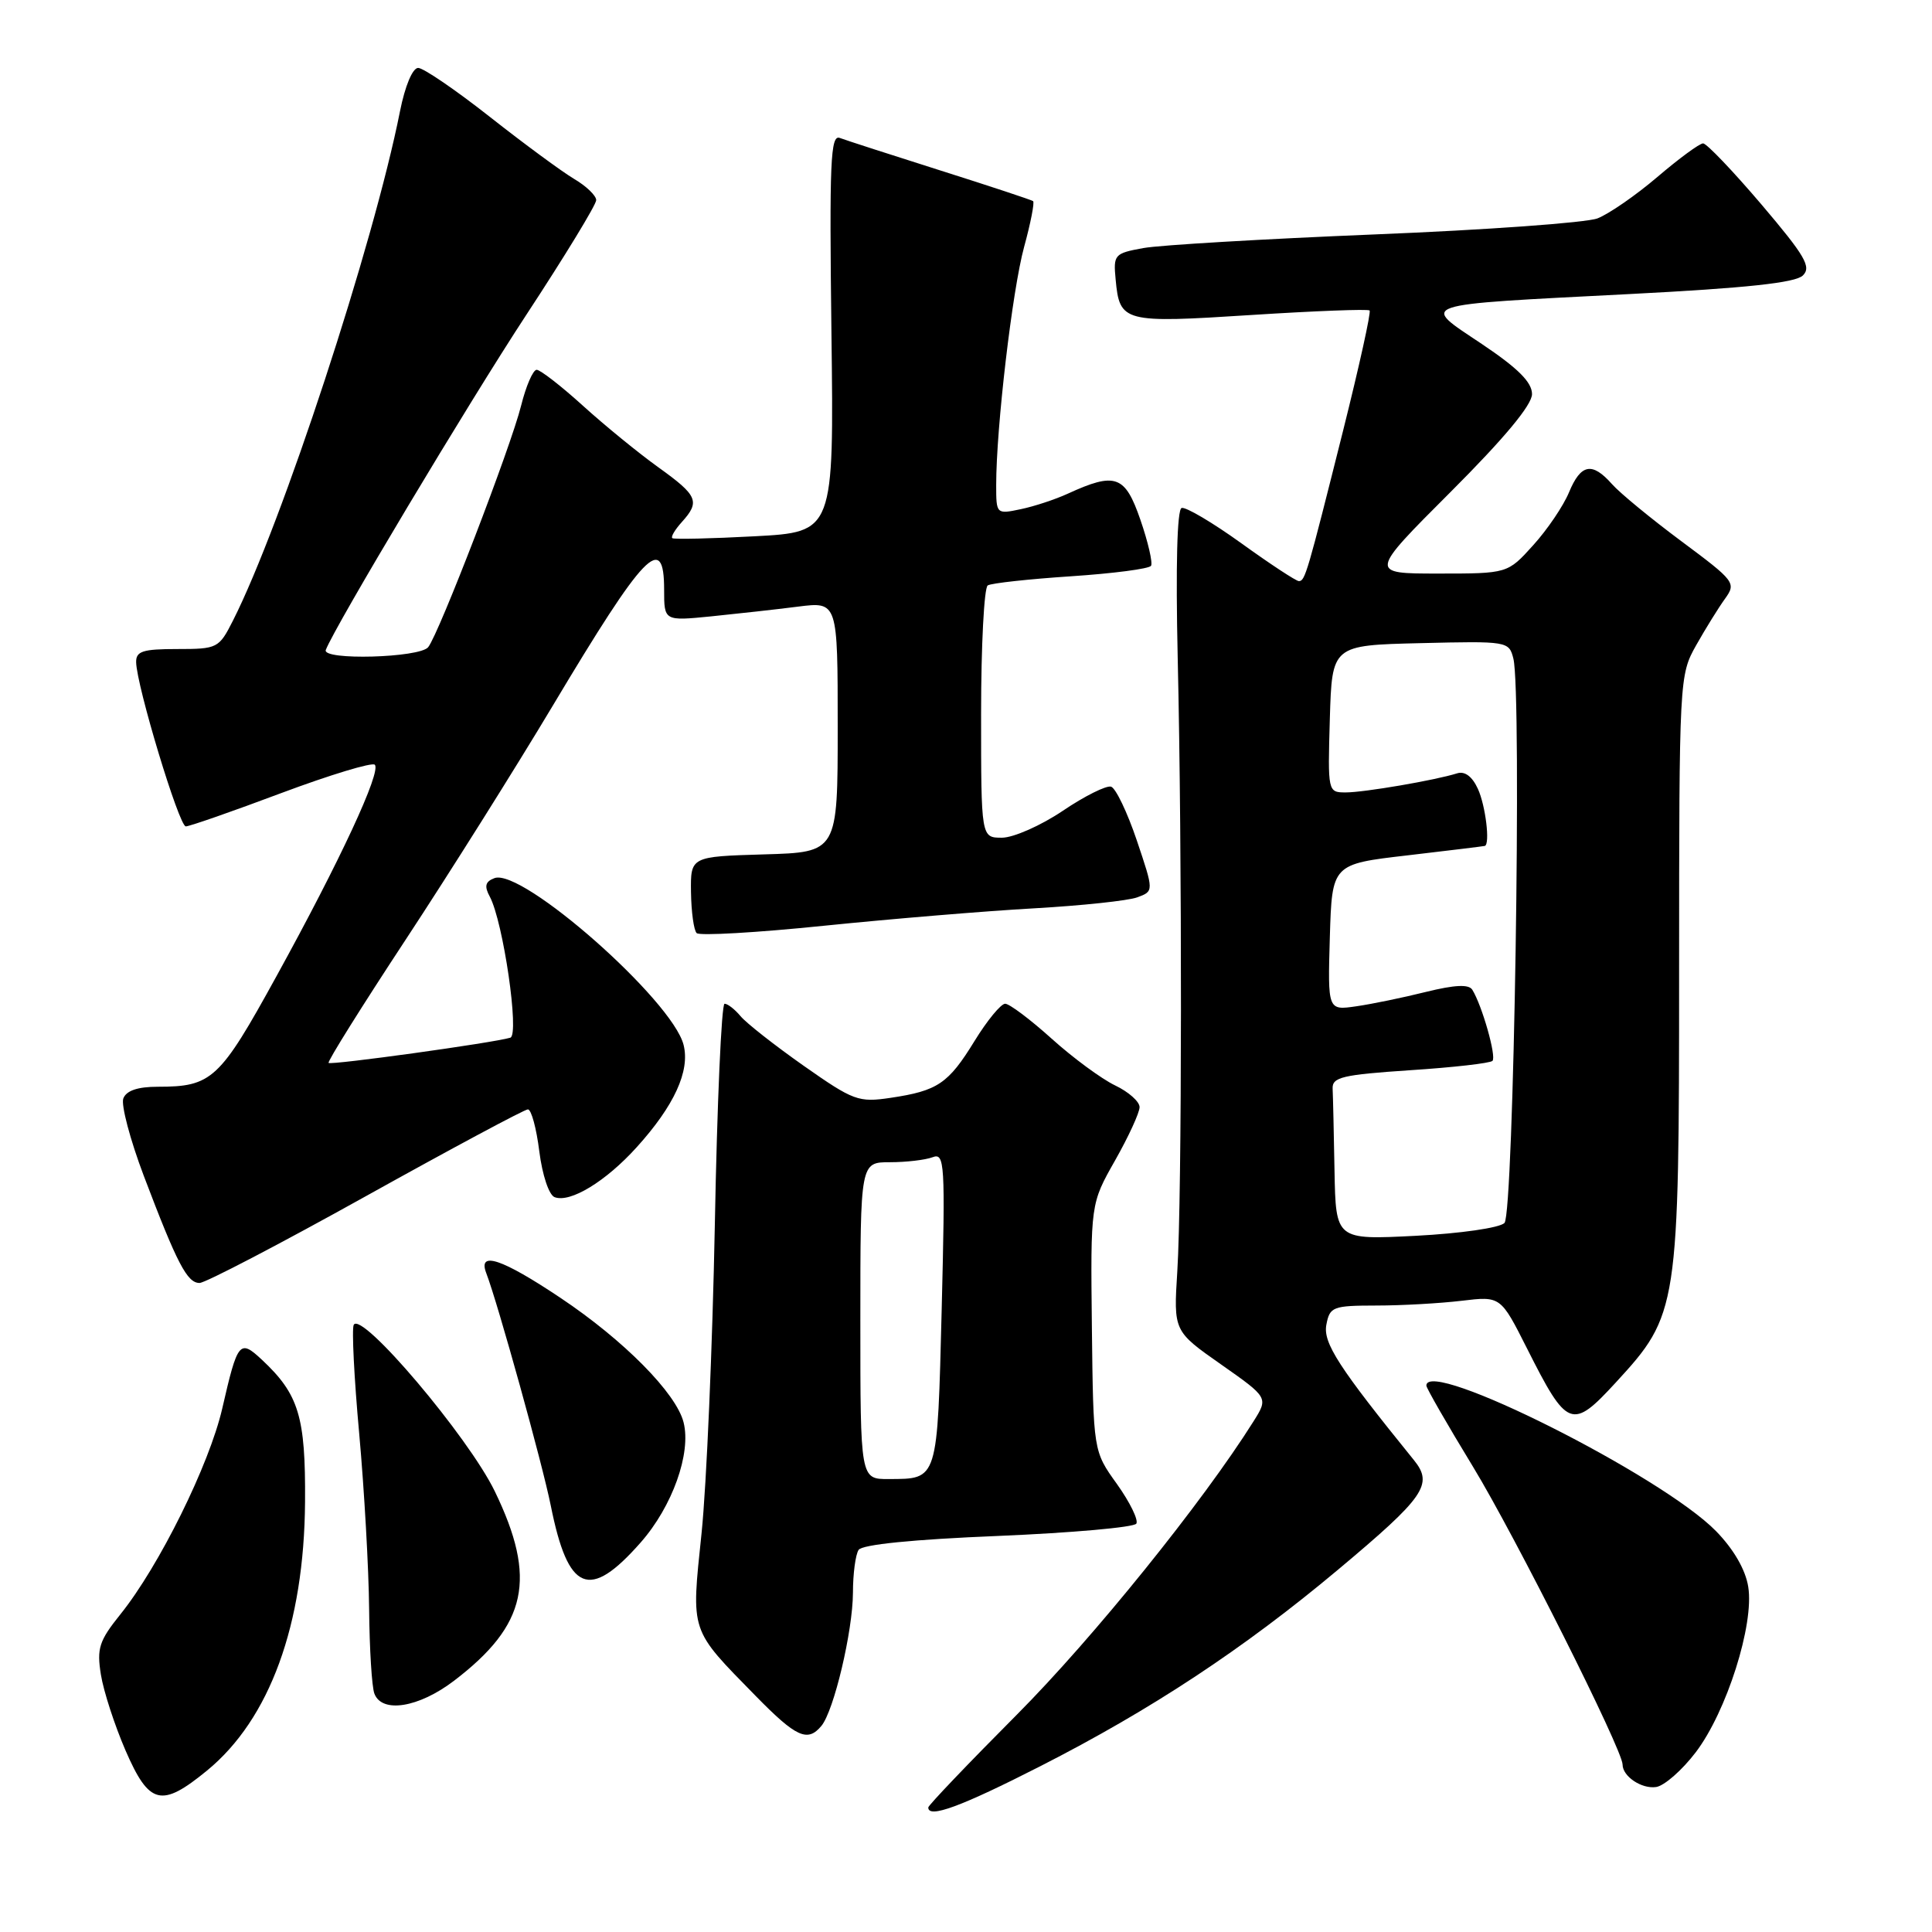 <?xml version="1.0" encoding="UTF-8" standalone="no"?>
<!DOCTYPE svg PUBLIC "-//W3C//DTD SVG 1.1//EN" "http://www.w3.org/Graphics/SVG/1.1/DTD/svg11.dtd" >
<svg xmlns="http://www.w3.org/2000/svg" xmlns:xlink="http://www.w3.org/1999/xlink" version="1.1" viewBox="0 0 256 256">
 <g >
 <path fill="currentColor"
d=" M 137.83 234.04 C 152.55 226.54 164.80 218.46 177.25 208.03 C 188.81 198.35 189.96 196.69 187.35 193.47 C 177.39 181.18 175.29 177.94 175.75 175.53 C 176.20 173.15 176.60 173.00 182.37 172.99 C 185.74 172.99 190.83 172.70 193.67 172.36 C 198.84 171.74 198.84 171.74 202.34 178.68 C 207.67 189.27 208.29 189.51 214.10 183.19 C 222.39 174.17 222.49 173.53 222.49 128.50 C 222.50 89.90 222.52 89.46 224.75 85.50 C 225.99 83.30 227.71 80.53 228.57 79.34 C 230.08 77.24 229.89 77.00 222.81 71.73 C 218.79 68.74 214.64 65.33 213.60 64.15 C 210.96 61.17 209.47 61.46 207.90 65.24 C 207.16 67.03 205.03 70.18 203.16 72.24 C 199.77 76.00 199.77 76.00 190.58 76.00 C 181.40 76.00 181.40 76.00 192.20 65.20 C 199.32 58.08 203.00 53.66 203.00 52.22 C 203.00 50.65 201.15 48.80 196.35 45.58 C 188.19 40.11 187.17 40.45 216.00 38.96 C 231.39 38.17 237.89 37.47 238.88 36.51 C 240.05 35.38 239.20 33.92 233.39 27.08 C 229.61 22.64 226.13 19.00 225.67 19.00 C 225.20 19.00 222.48 21.00 219.61 23.45 C 216.75 25.89 213.17 28.36 211.67 28.94 C 210.16 29.51 196.91 30.47 182.21 31.06 C 167.52 31.66 153.70 32.47 151.50 32.87 C 147.66 33.57 147.51 33.73 147.83 37.05 C 148.36 42.71 148.85 42.83 165.79 41.74 C 174.21 41.20 181.26 40.93 181.48 41.14 C 181.69 41.35 180.11 48.50 177.98 57.01 C 173.21 76.03 172.93 77.00 172.11 77.00 C 171.74 77.00 168.32 74.75 164.49 71.99 C 160.67 69.24 157.10 67.13 156.57 67.31 C 155.97 67.51 155.78 75.04 156.05 87.07 C 156.65 113.03 156.62 158.58 156.00 168.44 C 155.50 176.38 155.50 176.38 161.79 180.79 C 168.07 185.20 168.07 185.20 166.09 188.35 C 159.38 199.03 144.86 217.03 134.75 227.19 C 128.29 233.68 123.00 239.22 123.00 239.50 C 123.00 240.99 127.36 239.38 137.83 234.04 Z  M 27.43 234.61 C 35.74 227.80 40.31 215.28 40.42 199.00 C 40.50 187.71 39.60 184.75 34.70 180.17 C 31.75 177.42 31.49 177.73 29.45 186.63 C 27.73 194.09 21.09 207.52 15.95 213.91 C 13.13 217.42 12.81 218.42 13.37 221.90 C 13.72 224.09 15.19 228.61 16.63 231.94 C 19.77 239.17 21.38 239.57 27.43 234.61 Z  M 224.70 232.18 C 228.79 226.80 232.46 215.24 231.65 210.26 C 231.29 207.98 229.71 205.27 227.39 202.89 C 220.22 195.54 189.00 179.86 189.00 183.60 C 189.00 183.93 191.78 188.77 195.18 194.35 C 200.76 203.52 215.00 231.87 215.00 233.81 C 215.00 235.38 217.52 237.07 219.44 236.79 C 220.53 236.63 222.89 234.56 224.70 232.18 Z  M 108.84 228.69 C 110.50 226.69 113.00 216.13 113.02 211.04 C 113.02 208.54 113.36 205.99 113.77 205.37 C 114.23 204.66 120.96 203.98 132.26 203.52 C 142.02 203.11 150.26 202.38 150.57 201.89 C 150.87 201.40 149.71 199.04 148.00 196.64 C 144.87 192.29 144.87 192.29 144.68 175.90 C 144.50 159.50 144.50 159.50 147.75 153.77 C 149.54 150.61 151.00 147.43 151.00 146.70 C 151.00 145.97 149.54 144.67 147.75 143.82 C 145.96 142.96 142.18 140.18 139.35 137.63 C 136.52 135.08 133.75 133.00 133.19 133.00 C 132.63 133.00 130.80 135.22 129.13 137.94 C 125.66 143.59 124.25 144.54 118.00 145.47 C 113.76 146.10 113.10 145.86 106.49 141.22 C 102.64 138.51 98.87 135.55 98.12 134.64 C 97.37 133.74 96.42 133.00 96.01 133.00 C 95.60 133.00 95.02 146.16 94.72 162.25 C 94.41 178.34 93.62 196.75 92.96 203.16 C 91.58 216.47 91.34 215.74 100.16 224.75 C 105.51 230.21 107.01 230.89 108.84 228.69 Z  M 60.16 222.71 C 69.86 215.31 71.18 209.20 65.56 197.60 C 62.05 190.37 47.87 173.63 46.87 175.55 C 46.60 176.07 46.92 182.57 47.60 190.00 C 48.27 197.43 48.86 207.85 48.91 213.17 C 48.96 218.49 49.27 223.55 49.61 224.42 C 50.62 227.06 55.49 226.27 60.16 222.71 Z  M 84.89 204.39 C 89.09 199.62 91.61 192.57 90.58 188.48 C 89.62 184.62 82.66 177.58 74.26 171.97 C 66.50 166.78 63.29 165.71 64.43 168.69 C 65.96 172.67 71.88 194.00 72.98 199.50 C 75.28 210.98 78.08 212.13 84.89 204.39 Z  M 48.48 158.50 C 59.84 152.18 69.50 147.00 69.95 147.00 C 70.40 147.00 71.08 149.50 71.46 152.56 C 71.86 155.71 72.74 158.35 73.49 158.63 C 75.55 159.42 80.27 156.55 84.36 152.02 C 89.34 146.52 91.45 141.91 90.58 138.46 C 89.10 132.55 69.15 114.96 65.51 116.36 C 64.30 116.82 64.15 117.42 64.90 118.81 C 66.68 122.13 68.86 137.13 67.62 137.50 C 65.39 138.18 43.83 141.17 43.54 140.84 C 43.37 140.65 47.97 133.30 53.76 124.50 C 59.55 115.70 68.32 101.75 73.25 93.50 C 85.41 73.15 88.00 70.45 88.00 78.14 C 88.00 82.29 88.00 82.29 94.25 81.67 C 97.69 81.32 102.86 80.75 105.75 80.38 C 111.00 79.72 111.00 79.72 111.00 96.32 C 111.00 112.93 111.00 112.93 101.25 113.21 C 91.50 113.50 91.50 113.50 91.56 118.23 C 91.60 120.83 91.93 123.26 92.31 123.64 C 92.68 124.02 100.31 123.58 109.25 122.66 C 118.19 121.75 130.68 120.71 137.00 120.36 C 143.32 120.00 149.49 119.35 150.70 118.90 C 152.90 118.09 152.90 118.09 150.63 111.35 C 149.38 107.65 147.85 104.45 147.23 104.24 C 146.62 104.04 143.73 105.47 140.82 107.44 C 137.91 109.40 134.28 111.00 132.76 111.00 C 130.00 111.00 130.00 111.00 130.00 94.56 C 130.00 85.52 130.40 77.87 130.88 77.57 C 131.37 77.27 136.34 76.73 141.92 76.36 C 147.50 75.99 152.27 75.37 152.52 74.97 C 152.76 74.58 152.13 71.83 151.11 68.88 C 149.08 62.98 147.81 62.52 141.50 65.41 C 139.85 66.17 137.04 67.10 135.25 67.47 C 132.02 68.15 132.00 68.13 132.00 64.25 C 132.00 56.67 134.14 38.43 135.70 32.72 C 136.57 29.55 137.10 26.81 136.89 26.65 C 136.68 26.49 131.15 24.66 124.61 22.59 C 118.08 20.52 112.08 18.58 111.28 18.28 C 110.04 17.80 109.89 21.44 110.17 44.11 C 110.50 70.50 110.50 70.50 100.00 71.06 C 94.22 71.37 89.32 71.48 89.09 71.31 C 88.86 71.15 89.43 70.19 90.34 69.18 C 92.80 66.46 92.46 65.67 87.25 61.93 C 84.64 60.06 80.13 56.38 77.24 53.76 C 74.35 51.14 71.59 49.00 71.11 49.00 C 70.63 49.00 69.70 51.14 69.05 53.75 C 67.68 59.25 58.19 83.90 56.74 85.75 C 55.62 87.17 42.63 87.53 43.17 86.12 C 44.36 83.00 62.06 53.42 69.75 41.70 C 74.84 33.95 79.00 27.12 79.00 26.52 C 79.00 25.92 77.68 24.65 76.06 23.70 C 74.45 22.74 69.42 19.04 64.90 15.48 C 60.38 11.92 56.10 9.00 55.41 9.00 C 54.67 9.00 53.67 11.38 53.00 14.75 C 49.52 32.32 37.33 69.48 30.86 82.25 C 29.01 85.90 28.81 86.00 23.48 86.00 C 18.91 86.00 18.01 86.29 18.04 87.75 C 18.11 90.93 23.73 109.50 24.62 109.50 C 25.11 109.50 30.79 107.52 37.26 105.09 C 43.73 102.67 49.31 100.98 49.66 101.33 C 50.56 102.22 45.05 114.07 36.63 129.36 C 29.10 143.06 28.08 144.00 20.90 144.00 C 18.25 144.00 16.74 144.51 16.34 145.55 C 16.02 146.40 17.24 151.01 19.05 155.80 C 23.47 167.45 24.80 170.00 26.44 170.00 C 27.20 170.00 37.12 164.82 48.48 158.50 Z  M 176.83 155.14 C 176.74 150.11 176.63 145.21 176.58 144.25 C 176.51 142.73 177.87 142.41 186.85 141.81 C 192.55 141.44 197.46 140.88 197.76 140.57 C 198.31 140.02 196.39 133.25 195.09 131.15 C 194.63 130.40 192.78 130.49 188.96 131.43 C 185.96 132.18 181.80 133.04 179.71 133.34 C 175.93 133.89 175.93 133.89 176.21 124.19 C 176.50 114.50 176.50 114.50 186.50 113.34 C 192.00 112.70 196.61 112.13 196.75 112.09 C 197.46 111.84 196.85 106.76 195.83 104.53 C 195.08 102.89 194.10 102.15 193.08 102.47 C 190.17 103.39 180.75 105.00 178.33 105.00 C 175.94 105.00 175.93 104.95 176.21 95.25 C 176.50 85.50 176.50 85.50 188.22 85.22 C 199.78 84.94 199.95 84.97 200.53 87.27 C 201.67 91.81 200.58 160.83 199.35 162.05 C 198.70 162.70 193.53 163.44 187.60 163.75 C 177.00 164.29 177.00 164.29 176.83 155.14 Z  M 114.00 175.00 C 114.00 154.00 114.00 154.00 117.92 154.00 C 120.07 154.00 122.61 153.70 123.57 153.34 C 125.18 152.72 125.26 154.05 124.78 173.45 C 124.20 196.33 124.32 195.96 117.75 195.98 C 114.00 196.00 114.00 196.00 114.00 175.00 Z "/>
</g>
</svg>